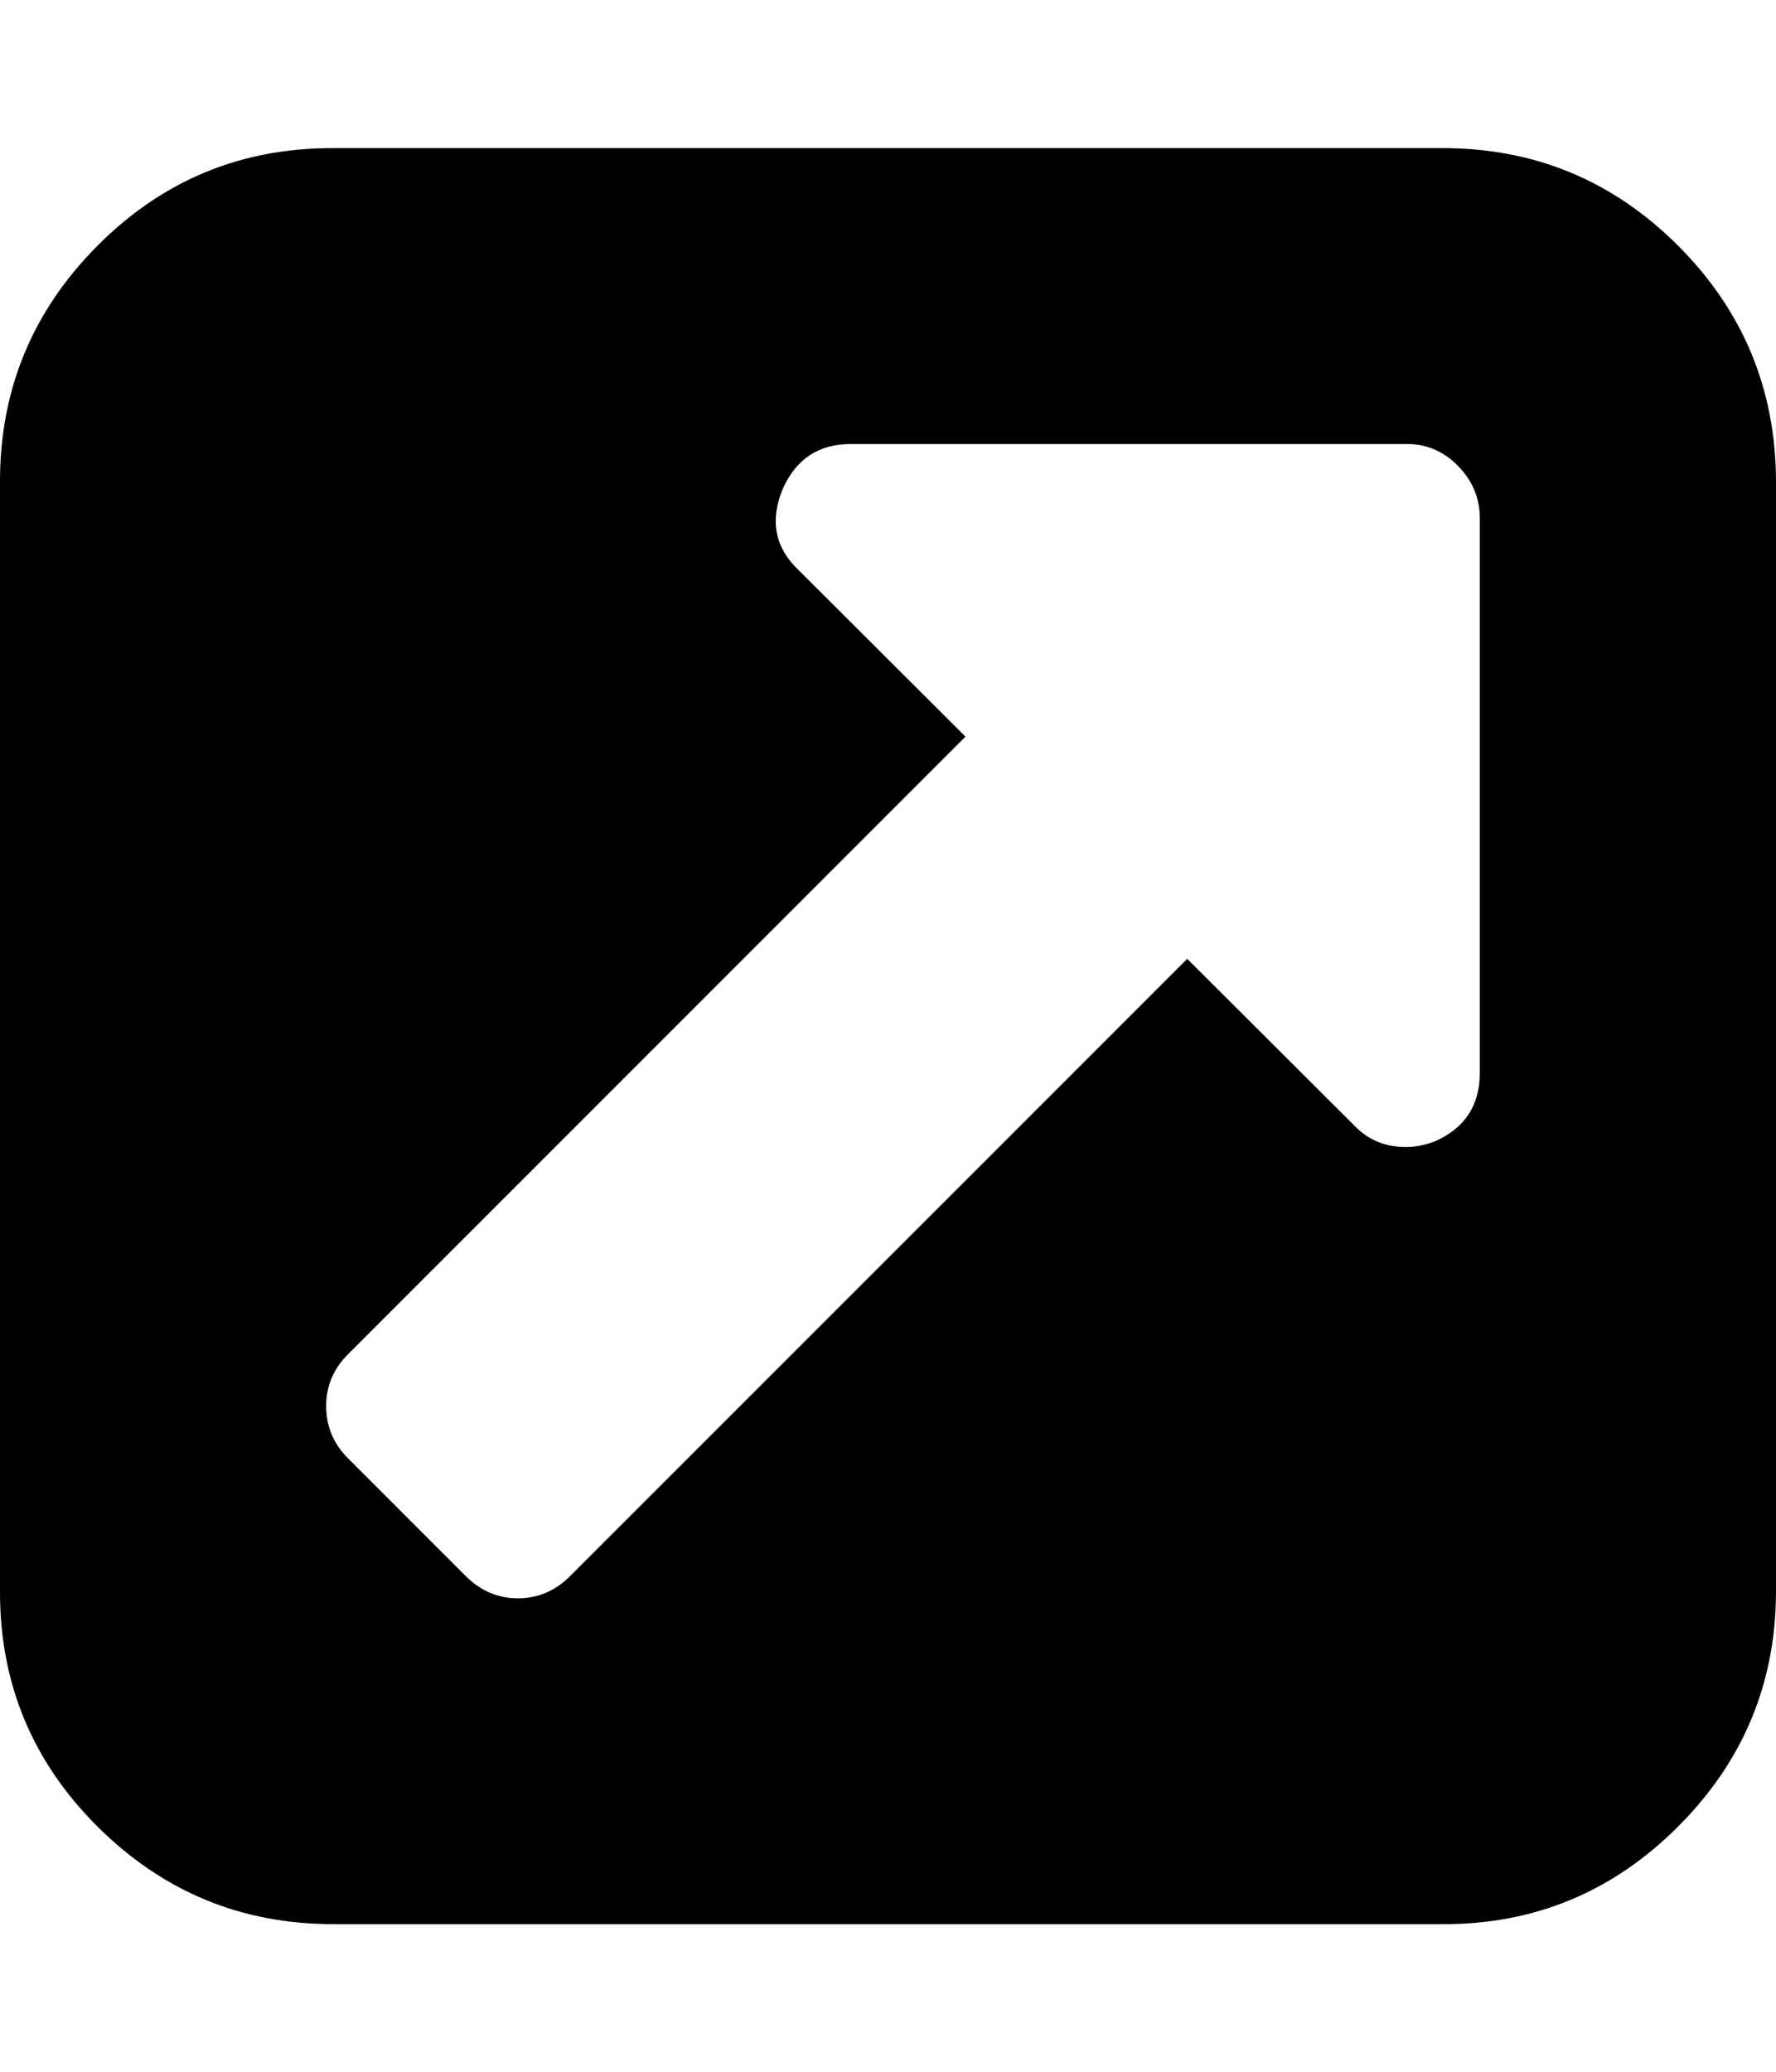 <svg height="512" width="438.9" xmlns="http://www.w3.org/2000/svg"><path d="m0 393.1v-274.2q0-34 24.1-58.2t58.2-24.1h274.3q34 0 58.1 24.1t24.2 58.2v274.2q0 34-24.2 58.2t-58.1 24.1h-274.3q-34 0-58.2-24.1t-24.1-58.2z m80.6-45.7q0 7.5 5.4 12.9l29.1 29.1q5.5 5.5 12.9 5.5t12.9-5.5l152.5-152.5 41.2 41.1q5.1 5.4 12.8 5.4 3.5 0 7.2-1.4 11.1-4.9 11.1-16.9v-137.1q0-7.4-5.4-12.9t-12.9-5.4h-137.1q-12 0-16.9 11.2-4.8 11.7 4 20l41.2 41.1-152.6 152.6q-5.4 5.4-5.4 12.8z" /></svg>